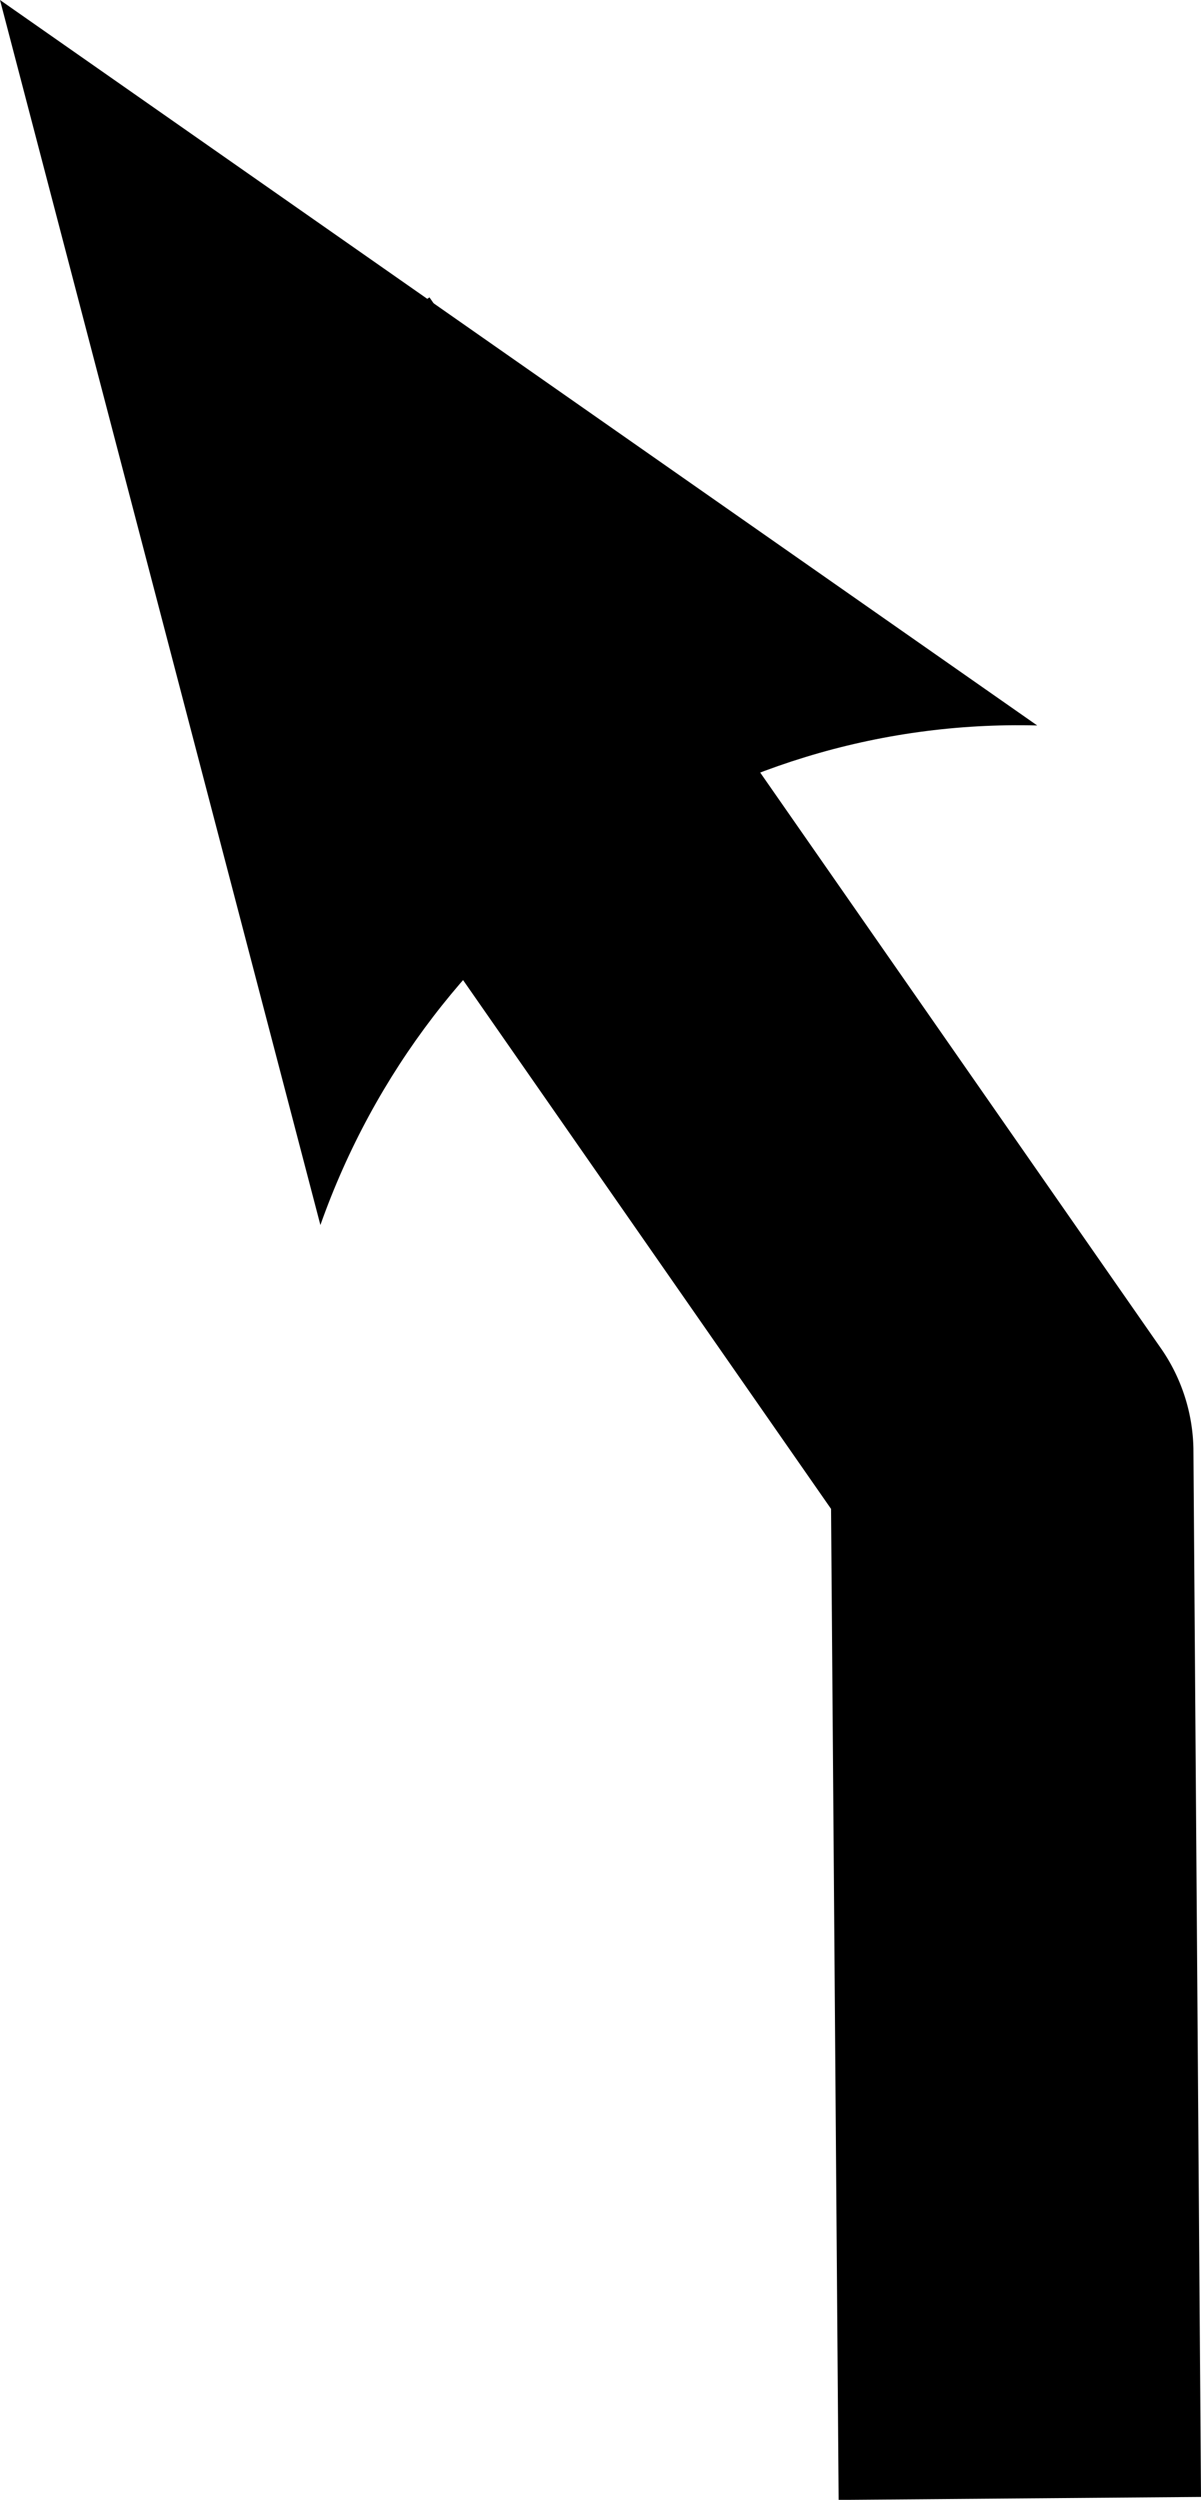 <?xml version="1.0" encoding="UTF-8" standalone="no"?>
<svg
  xmlns="http://www.w3.org/2000/svg"
  width="6.577mm"
  height="13.682mm"
  version="1.1">
  <g transform="translate(-73.33,49.963)">
    <path
      style="fill-opacity:1;stroke:none;stroke-width:7.5;marker:none;enable-background:accumulate"
      d="M 82.219,-43.812 76.062,-39.531 90.531,-18.75 90.688,1.75 98.188,1.688 98.031,-20 a 3.75,3.75 0 0 0 -0.688,-2.094 z"/>
    <path
      d="m 79.961,-24.624 -6.631,-25.339 21.468,15.007 c -6.624,-0.173 -12.603,4.019 -14.836,10.333 z"
      style="fill-opacity:1;fill-rule:evenodd;stroke-width:0.625;stroke-linejoin:round"/>
  </g>
</svg>
